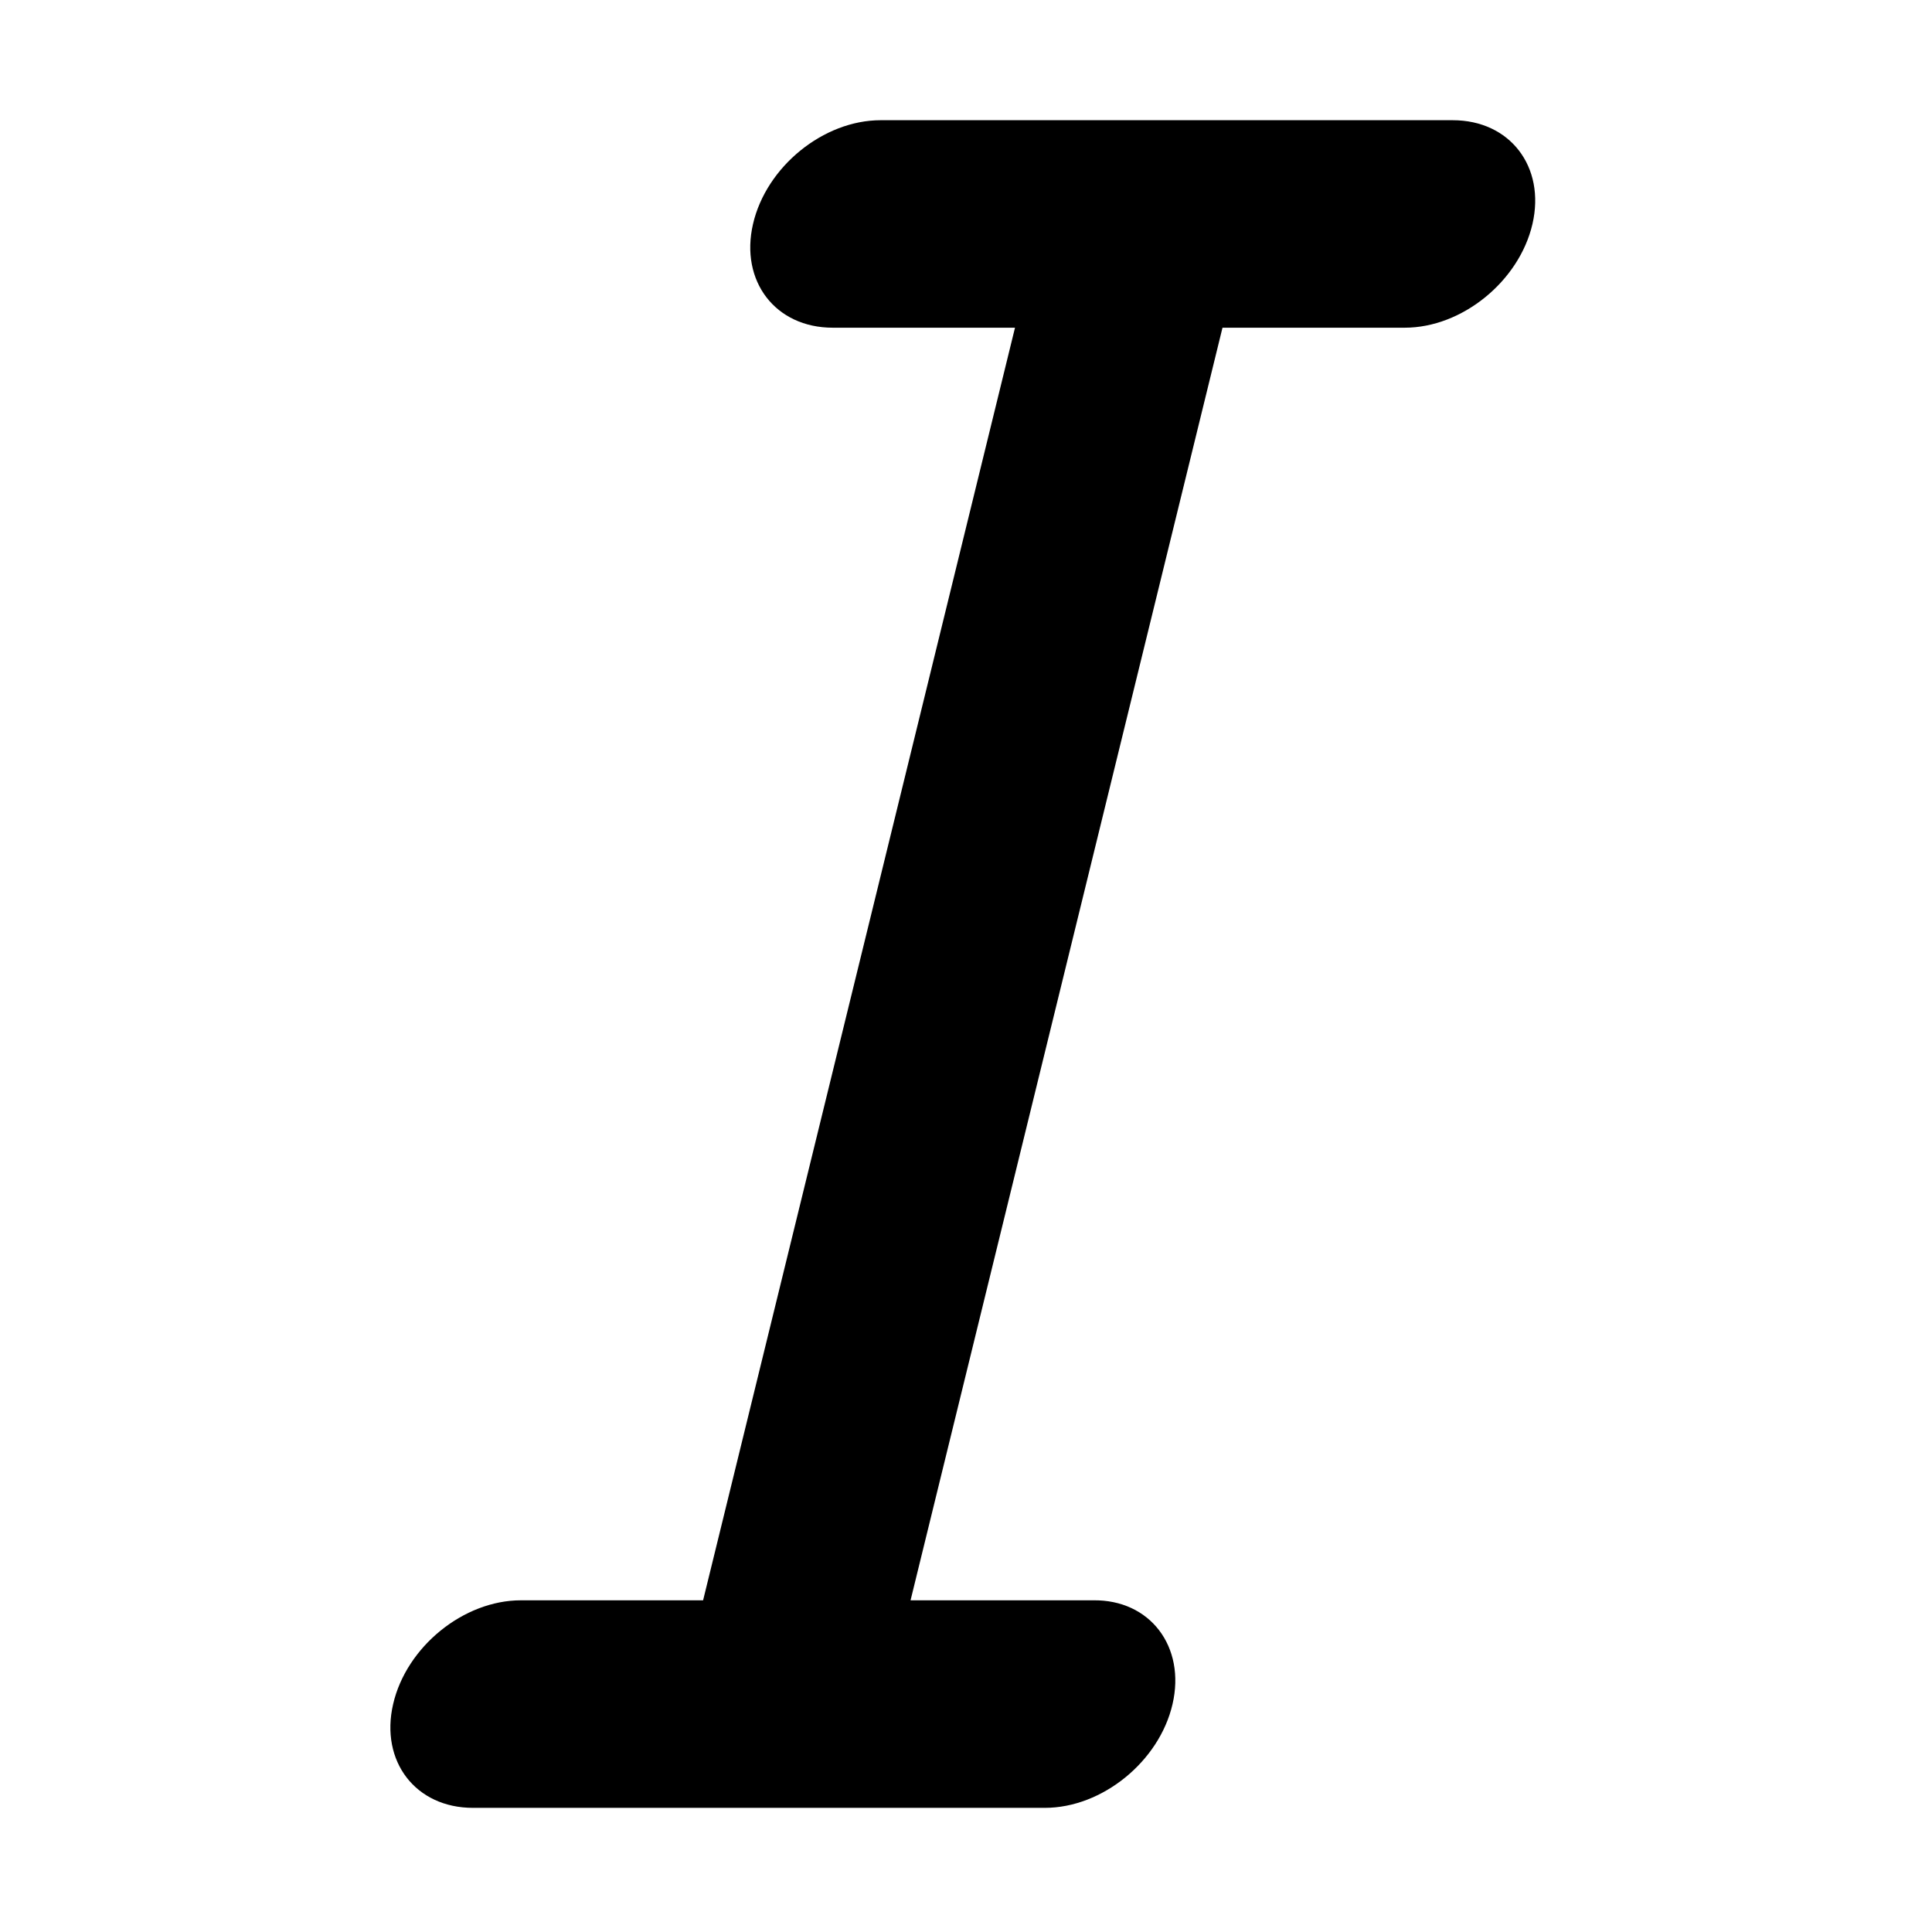 <svg xmlns="http://www.w3.org/2000/svg" xmlns:svg="http://www.w3.org/2000/svg" id="Layer_1" width="50" height="50" x="0" y="0" enable-background="new 0 0 50 50" version="1.1" viewBox="0 0 50 50" xml:space="preserve"><path id="path3" d="m 28.283,41.416 -4.718,0 8.073,-32.935 4.717,0 c 1.482,0 2.961,-1.201 3.305,-2.684 0.342,-1.482 -0.582,-2.686 -2.064,-2.686 l -14.804,0 c -1.482,0 -2.962,1.203 -3.304,2.686 -0.343,1.482 0.582,2.684 2.064,2.684 l 4.716,0 -8.072,32.935 -4.717,0 c -1.482,0 -2.963,1.203 -3.305,2.687 -0.342,1.481 0.583,2.684 2.065,2.684 l 14.803,0 c 1.482,0 2.961,-1.201 3.303,-2.684 0.345,-1.484 -0.579,-2.713 -2.062,-2.687 z"/></svg>